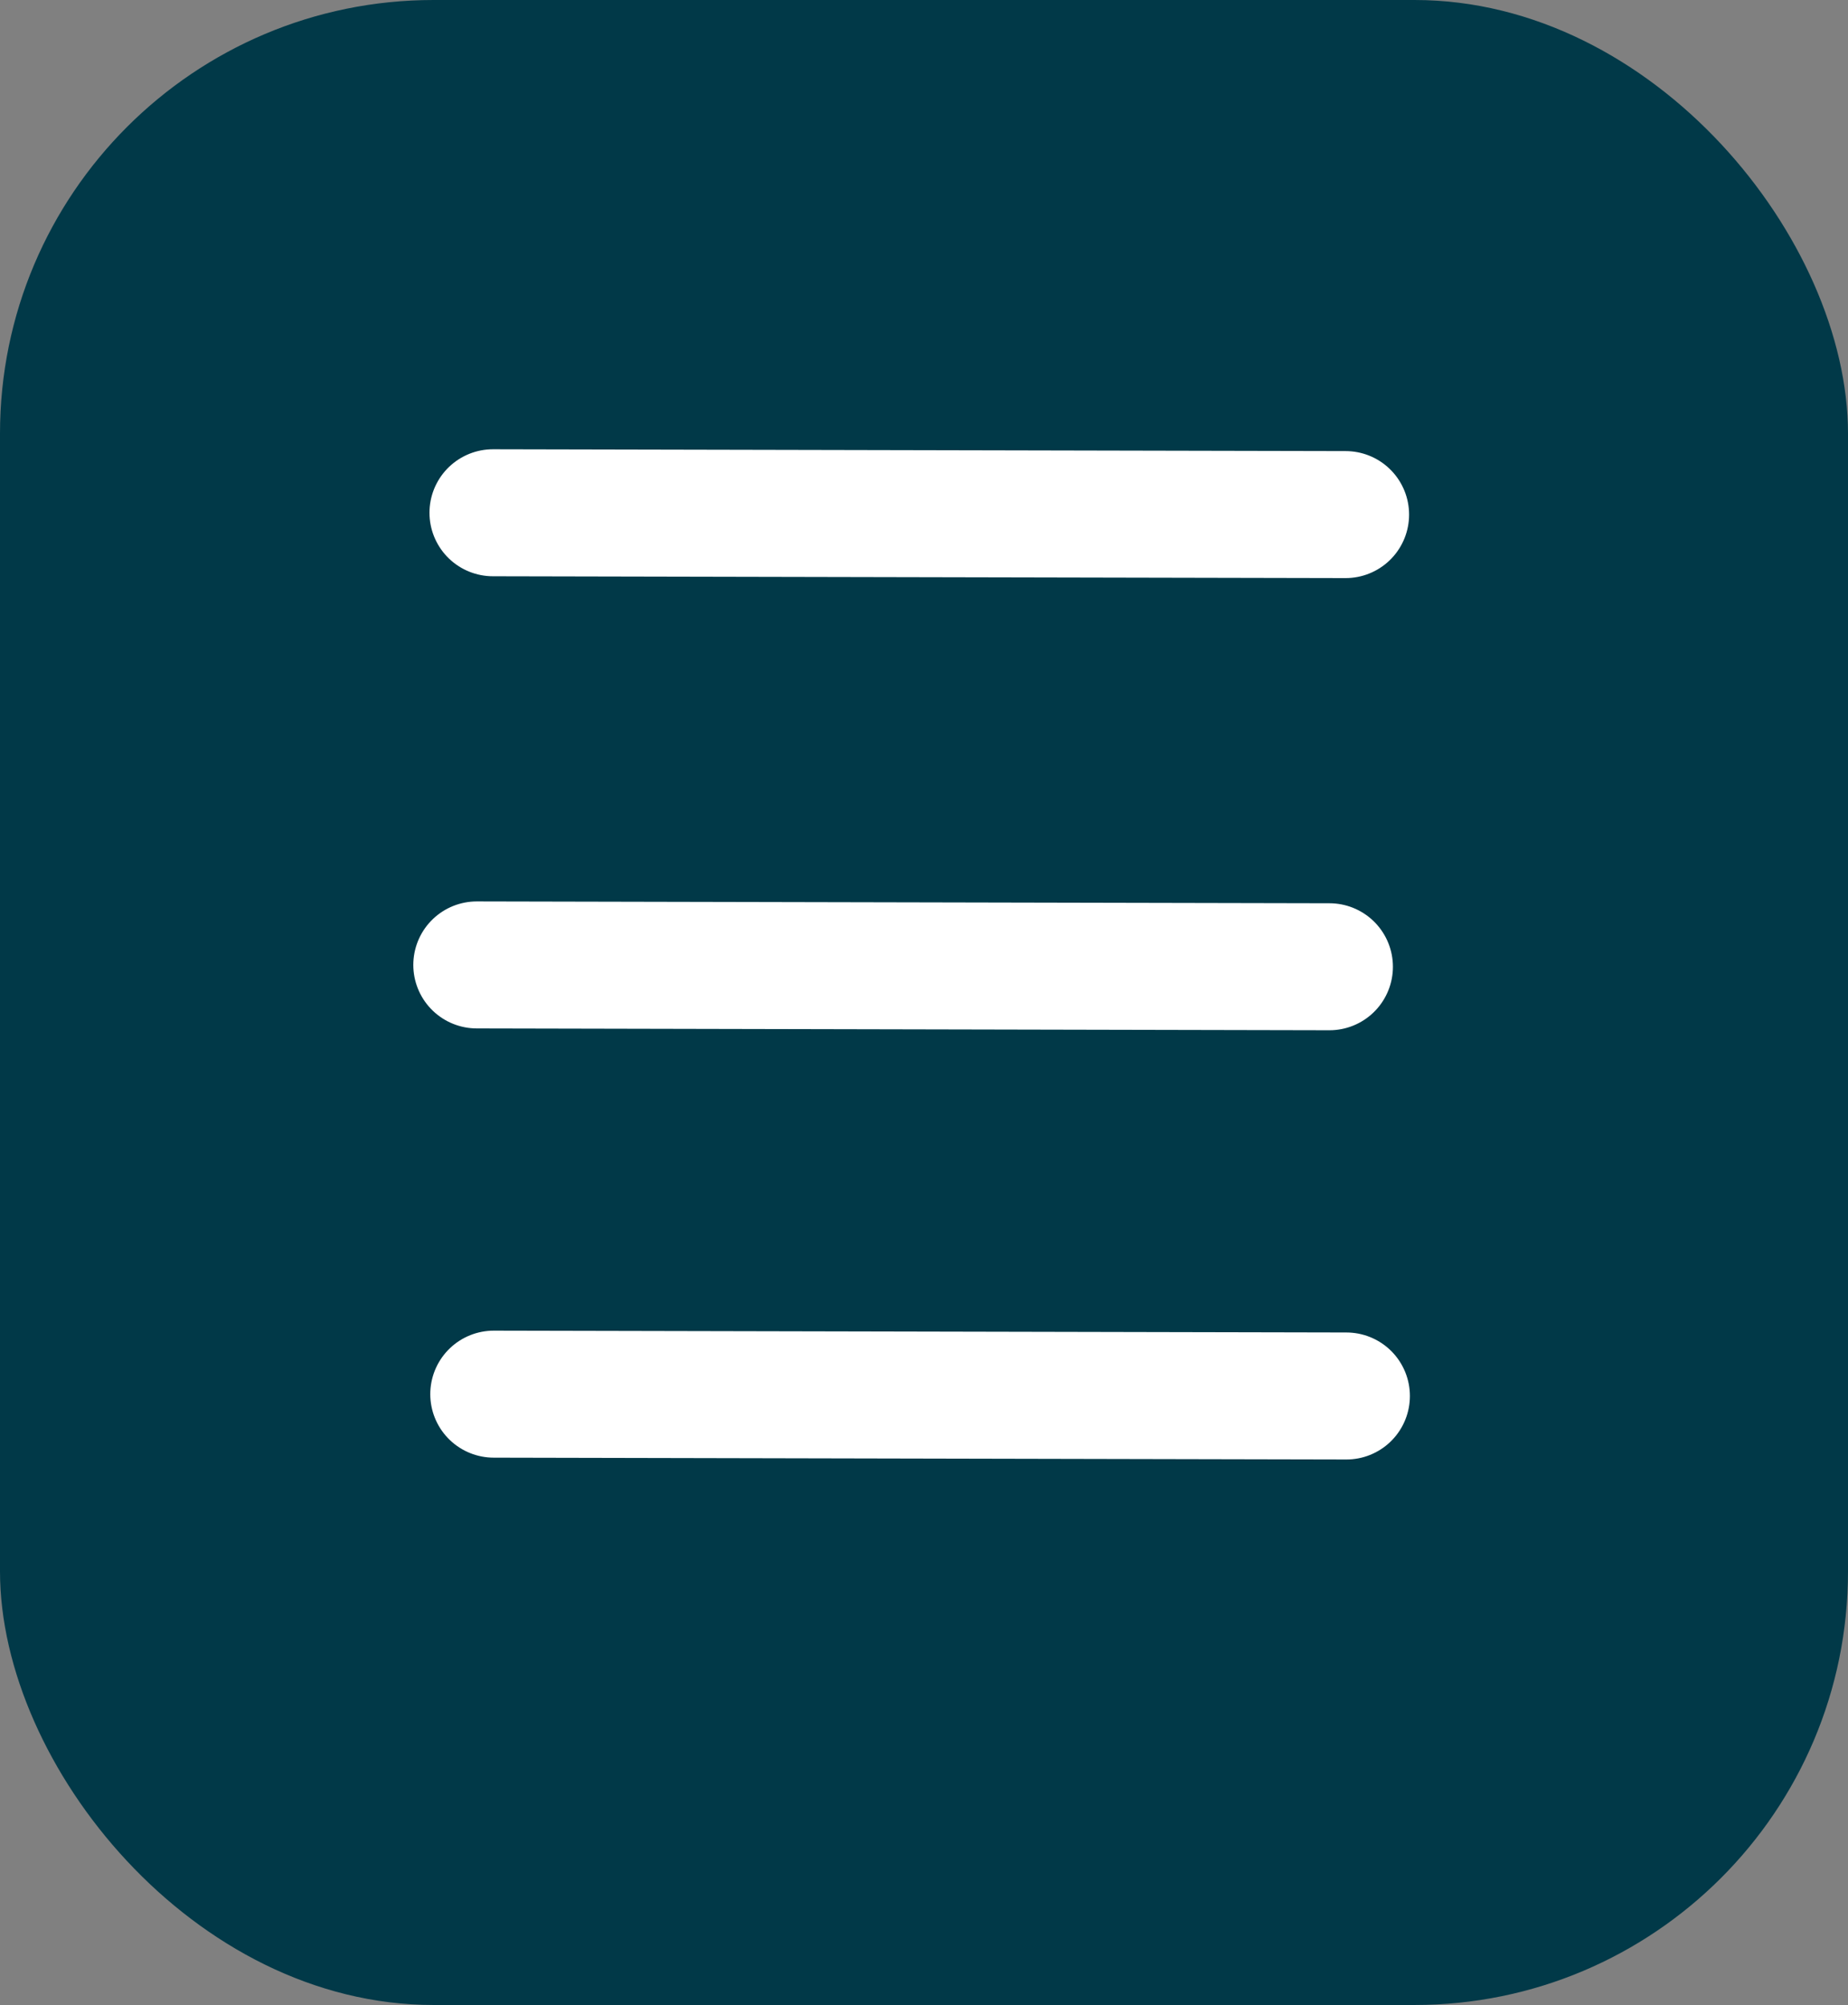 <?xml version="1.0" encoding="UTF-8" standalone="no"?>
<!-- Created with Inkscape (http://www.inkscape.org/) -->

<svg
   width="141.387mm"
   height="153.375mm"
   viewBox="0 0 141.387 153.375"
   version="1.1"
   id="svg1"
   xml:space="preserve"
   inkscape:version="1.4 (86a8ad7, 2024-10-11)"
   sodipodi:docname="drawing-4.svg"
   xmlns:inkscape="http://www.inkscape.org/namespaces/inkscape"
   xmlns:sodipodi="http://sodipodi.sourceforge.net/DTD/sodipodi-0.dtd"
   xmlns="http://www.w3.org/2000/svg"
   xmlns:svg="http://www.w3.org/2000/svg"><rect x="0" y="0" width="141.387" height="153.375" fill="#808080" stroke="none"/><sodipodi:namedview
     id="namedview1"
     pagecolor="#ffffff"
     bordercolor="#000000"
     borderopacity="0.25"
     inkscape:showpageshadow="2"
     inkscape:pageopacity="0.0"
     inkscape:pagecheckerboard="0"
     inkscape:deskcolor="#d1d1d1"
     inkscape:document-units="mm"
     inkscape:zoom="0.056568542"
     inkscape:cx="-8246.6328"
     inkscape:cy="13779.743"
     inkscape:window-width="2560"
     inkscape:window-height="1017"
     inkscape:window-x="1912"
     inkscape:window-y="-8"
     inkscape:window-maximized="1"
     inkscape:current-layer="layer1"><inkscape:page
       x="0"
       y="0"
       width="141.387"
       height="153.375"
       id="page2"
       margin="0"
       bleed="0" /></sodipodi:namedview><defs
     id="defs1" /><g
     inkscape:label="Layer 1"
     inkscape:groupmode="layer"
     id="layer1"
     transform="translate(367.523,-4191.165)"><rect
       style="fill:#013948;fill-opacity:1;stroke:none;stroke-width:9.613;stroke-linecap:round;stroke-linejoin:round;stroke-miterlimit:2;stroke-dasharray:none;stroke-opacity:1;paint-order:fill markers stroke"
       id="rect12"
       width="141.387"
       height="153.376"
       x="-367.523"
       y="4191.165"
       ry="33.167" /><path
       style="fill:#013948;fill-opacity:1;stroke:none;stroke-width:8.501;stroke-linecap:round;stroke-linejoin:round;stroke-miterlimit:2;stroke-dasharray:none;stroke-opacity:1;paint-order:fill markers stroke"
       d="m -329.432,4231.054 64.079,0.413"
       id="path12" /><path
       style="fill:#013948;fill-opacity:1;stroke:#ffffff;stroke-width:9.715;stroke-linecap:round;stroke-linejoin:round;stroke-miterlimit:2;stroke-dasharray:none;stroke-opacity:1;paint-order:fill markers stroke"
       d="m -264.574,4230.53 -65.233,-0.14"
       id="path13"
       sodipodi:nodetypes="cc" /><path
       style="fill:#013948;fill-opacity:1;stroke:#ffffff;stroke-width:9.715;stroke-linecap:round;stroke-linejoin:round;stroke-miterlimit:2;stroke-dasharray:none;stroke-opacity:1;paint-order:fill markers stroke"
       d="m -265.811,4265.119 -65.233,-0.14"
       id="path13-6"
       sodipodi:nodetypes="cc" /><path
       style="fill:#013948;fill-opacity:1;stroke:#ffffff;stroke-width:9.715;stroke-linecap:round;stroke-linejoin:round;stroke-miterlimit:2;stroke-dasharray:none;stroke-opacity:1;paint-order:fill markers stroke"
       d="m -264.512,4297.954 -65.234,-0.14"
       id="path13-5"
       sodipodi:nodetypes="cc" /></g></svg>
